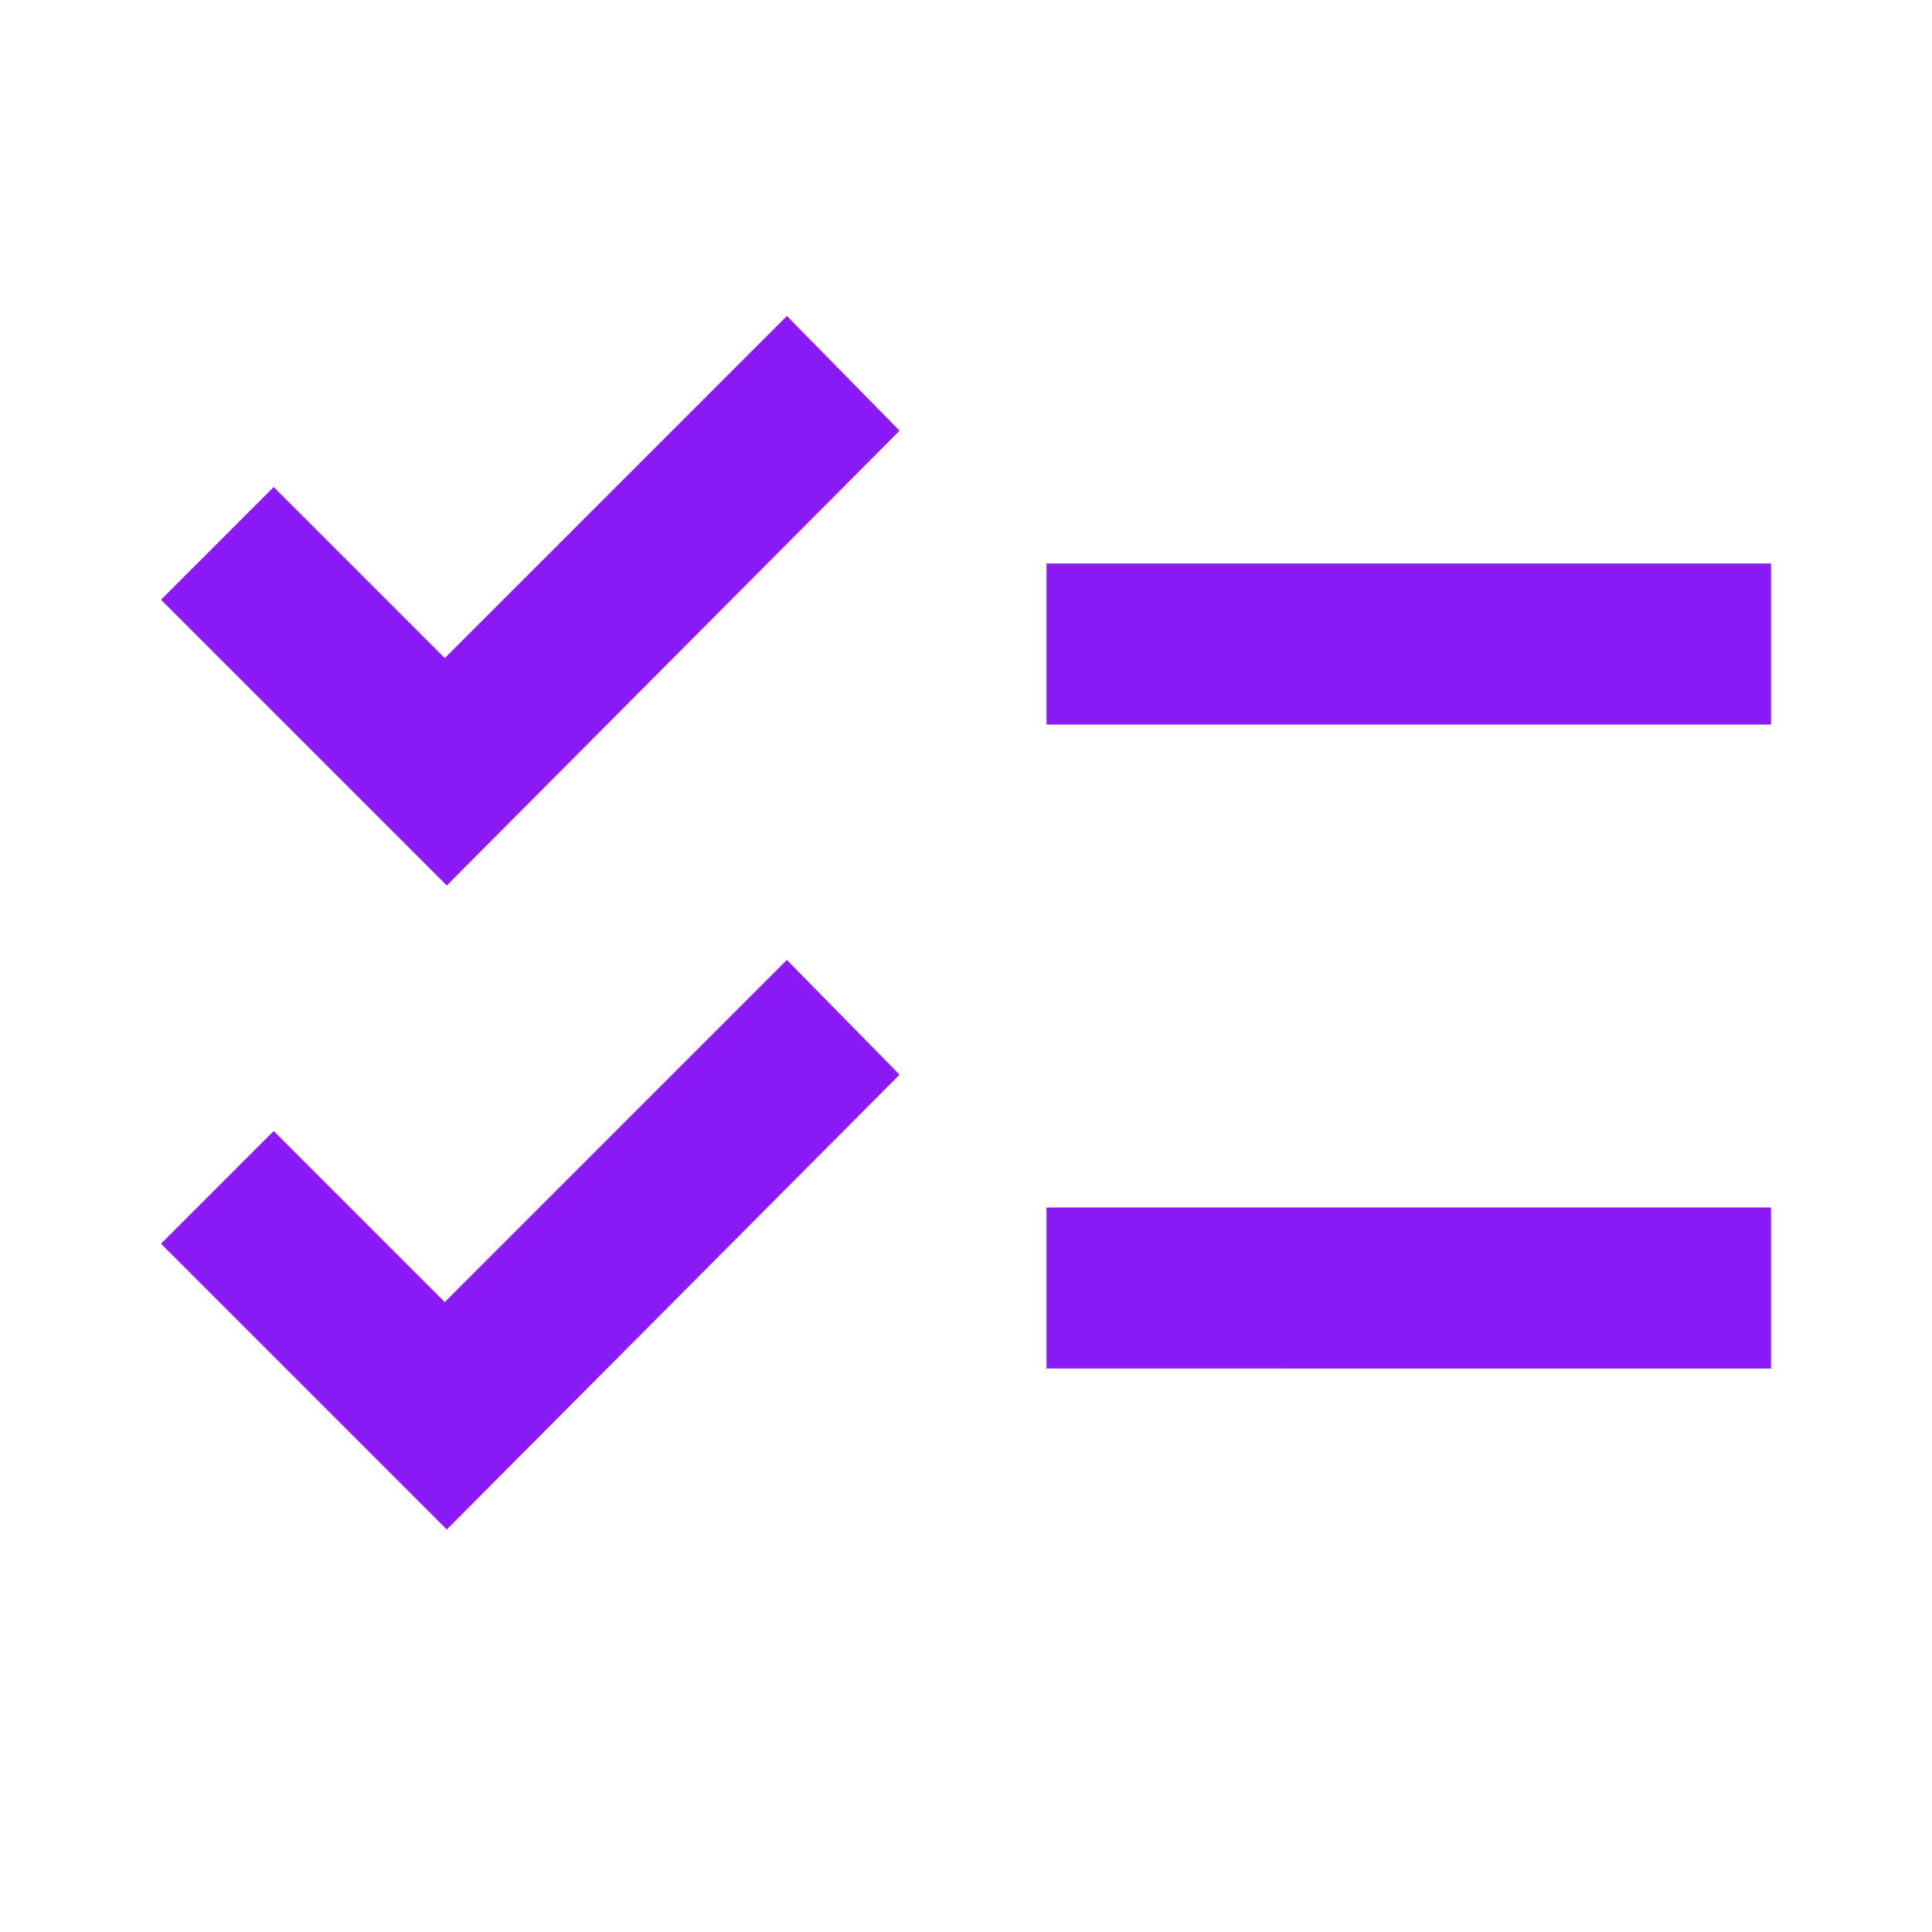 <svg xmlns="http://www.w3.org/2000/svg" height="24px" viewBox="0 -960 960 960" width="24px" fill="#8C1AF6"><path d="M222-200 80-342l56-56 85 85 170-170 56 57-225 226Zm0-320L80-662l56-56 85 85 170-170 56 57-225 226Zm298 240v-80h360v80H520Zm0-320v-80h360v80H520Z"/></svg>
